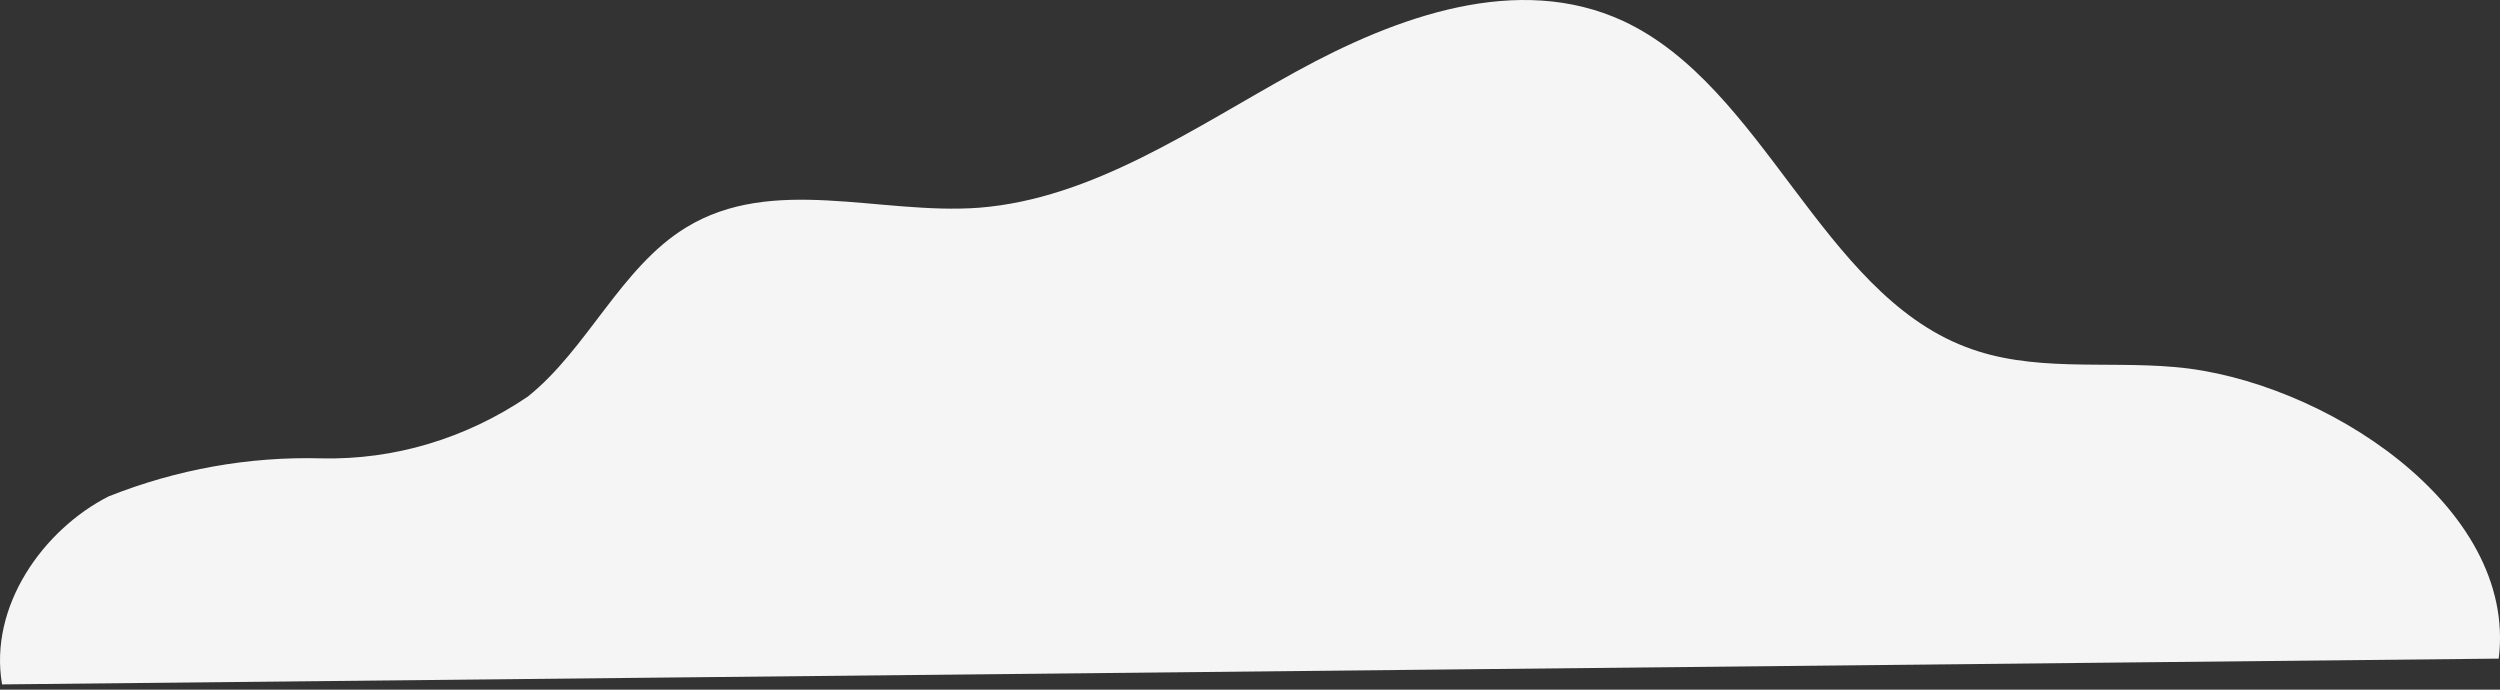 <svg width="29" height="8" viewBox="0 0 29 8" fill="none" xmlns="http://www.w3.org/2000/svg">
<rect x="0" y="0" width="29" height="8" fill="#333333" stroke="none"/>
<path d="M28.985 7.64C29.207 5.866 26.934 4.405 25.231 4.258C24.412 4.185 23.567 4.322 22.798 4.023C21.125 3.381 20.458 1.003 18.83 0.244C17.611 -0.32 16.206 0.185 15.023 0.837C13.839 1.489 12.674 2.307 11.353 2.41C10.205 2.494 8.96 2.023 7.955 2.641C7.203 3.101 6.811 4.052 6.122 4.601C5.403 5.088 4.572 5.336 3.729 5.317C2.888 5.294 2.051 5.444 1.26 5.758C0.5 6.145 -0.132 7.033 0.024 7.939L28.985 7.64Z" fill="#F5F5F5"/>
</svg>
